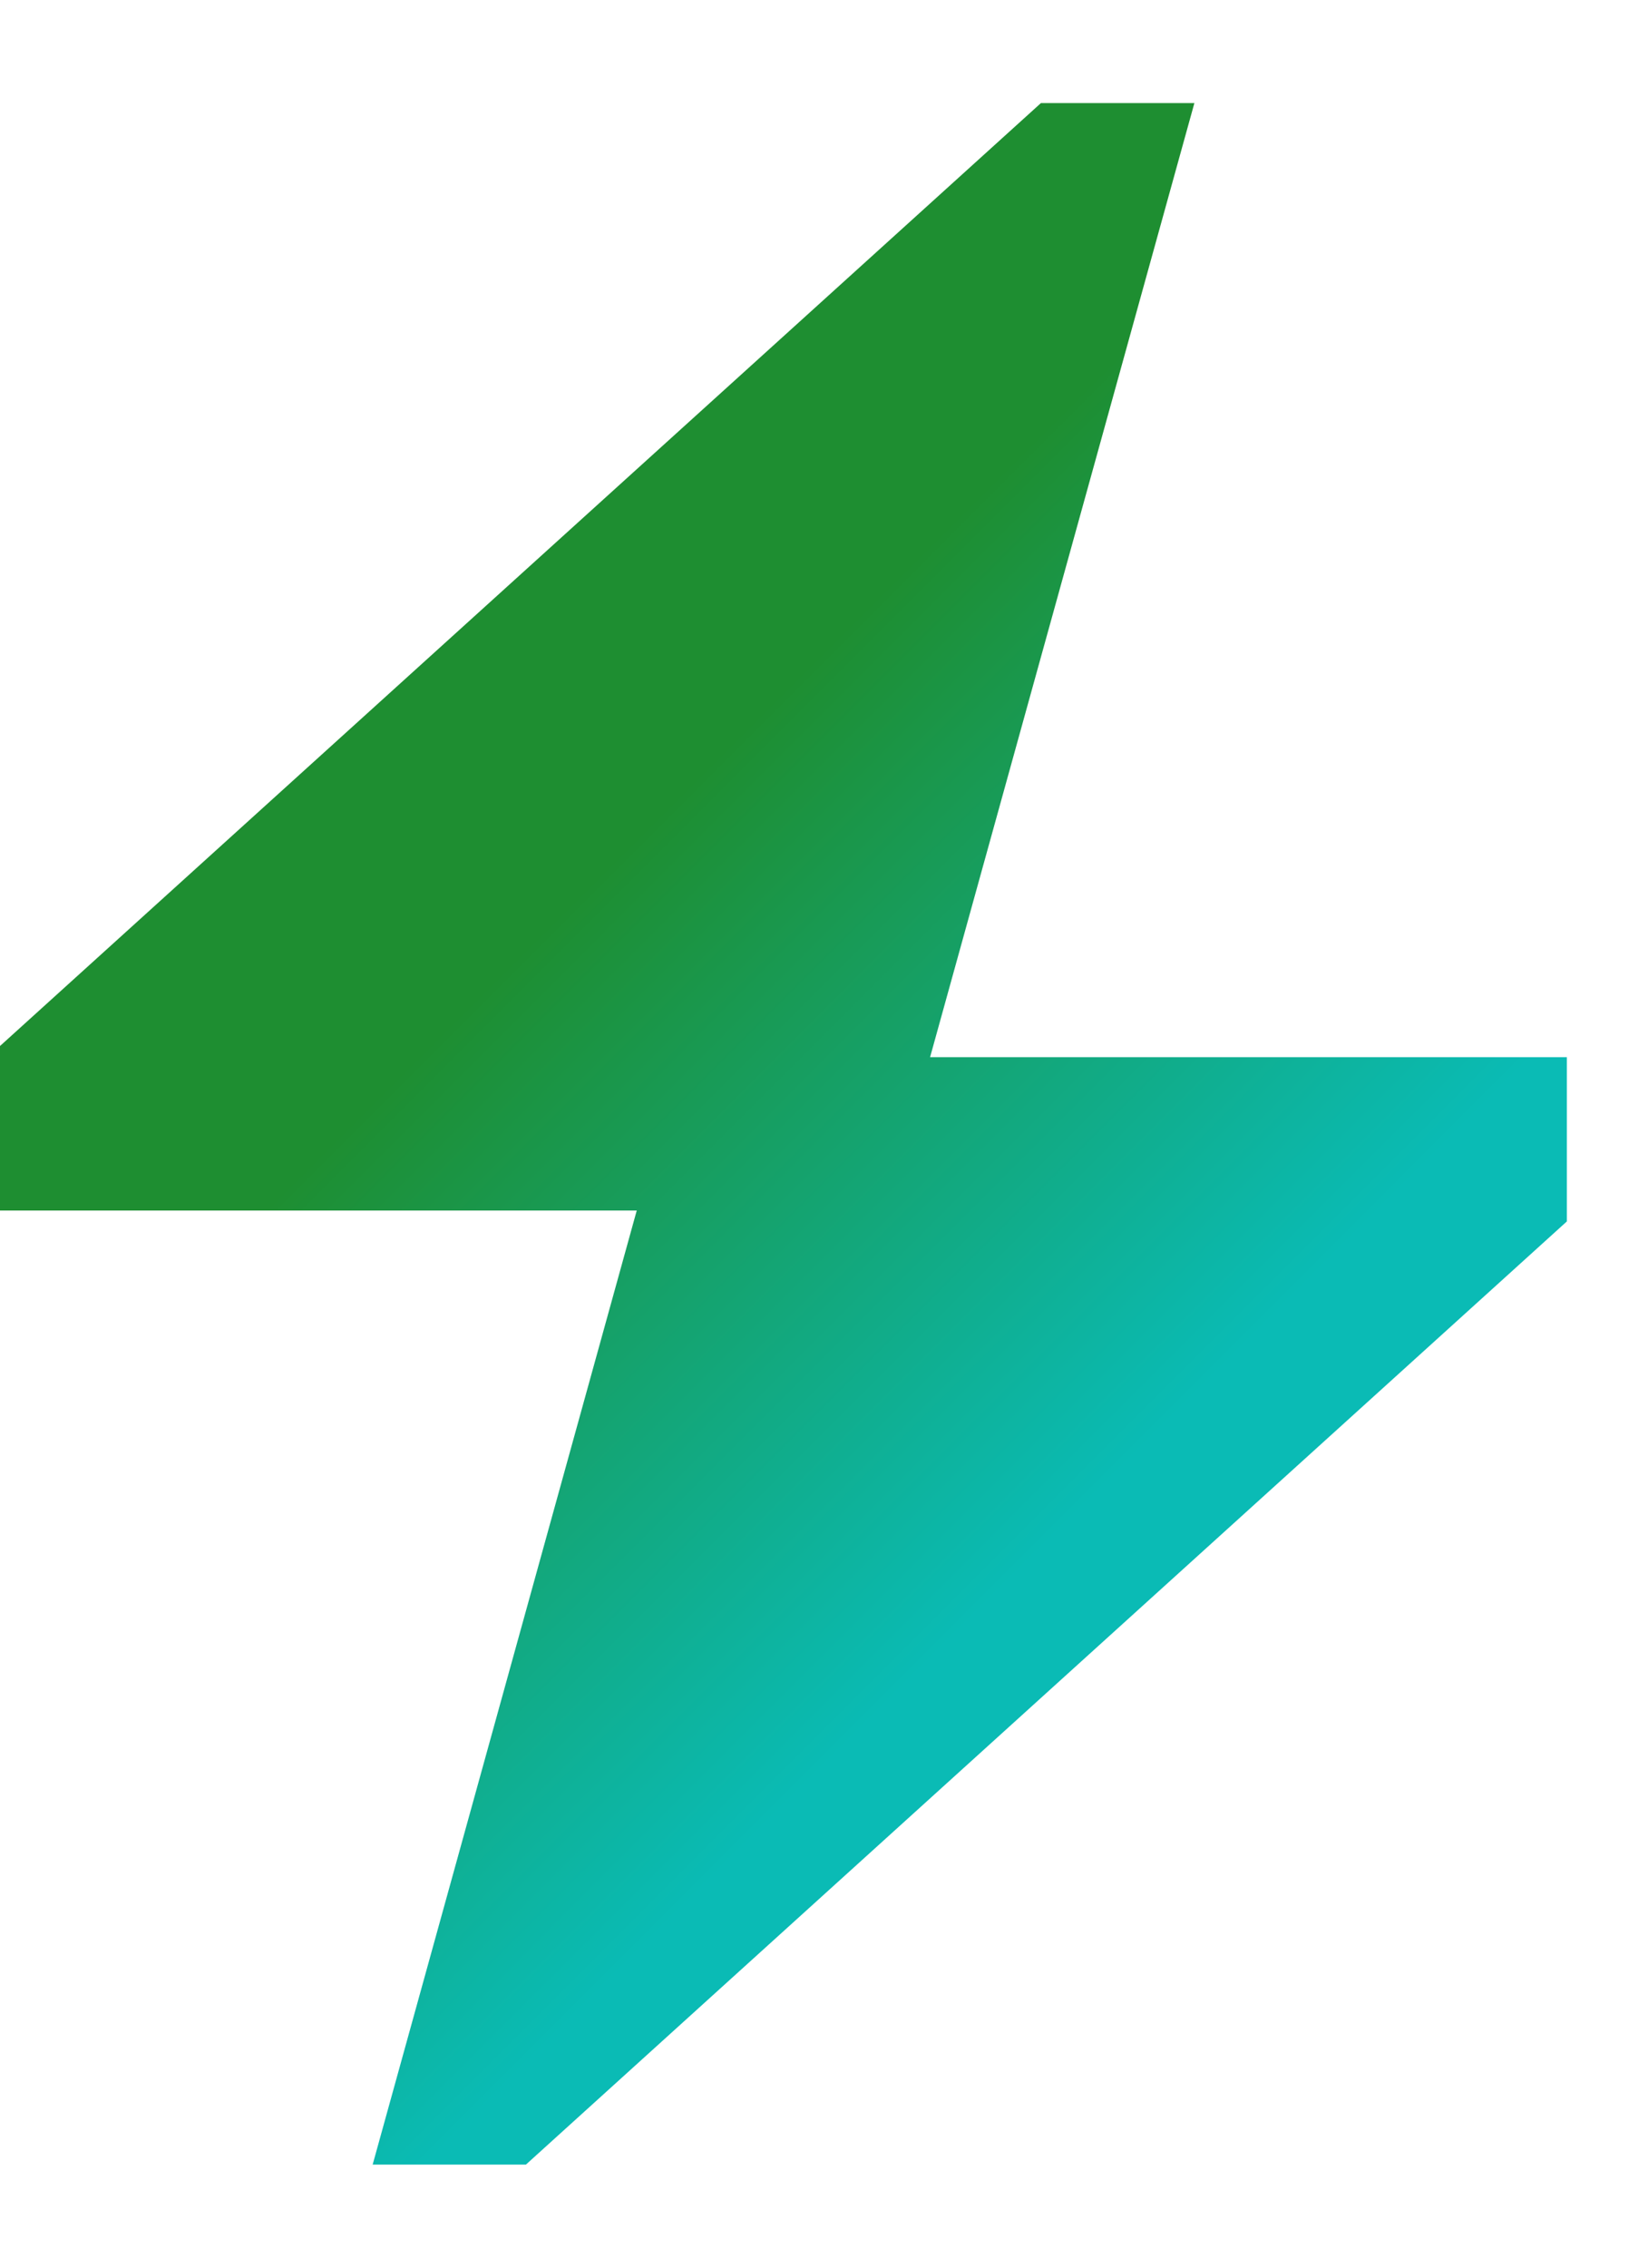 <svg width="8" height="11" viewBox="0 0 8 11" fill="none" xmlns="http://www.w3.org/2000/svg">
<path fill-rule="evenodd" clip-rule="evenodd" d="M0 5.872V5.074L5.053 0.5H5.798L4.515 5.128H7.606V5.925L2.553 10.5H1.809L3.091 5.872H0Z" fill="url(#paint0_linear_3871_132)"/>
<defs>
<linearGradient id="paint0_linear_3871_132" x1="2.606" y1="4.543" x2="5.319" y2="7.255" gradientUnits="userSpaceOnUse">
<stop stop-color="#1E8E31"/>
<stop offset="1" stop-color="#0ABBB5"/>
</linearGradient>
</defs>
</svg>
